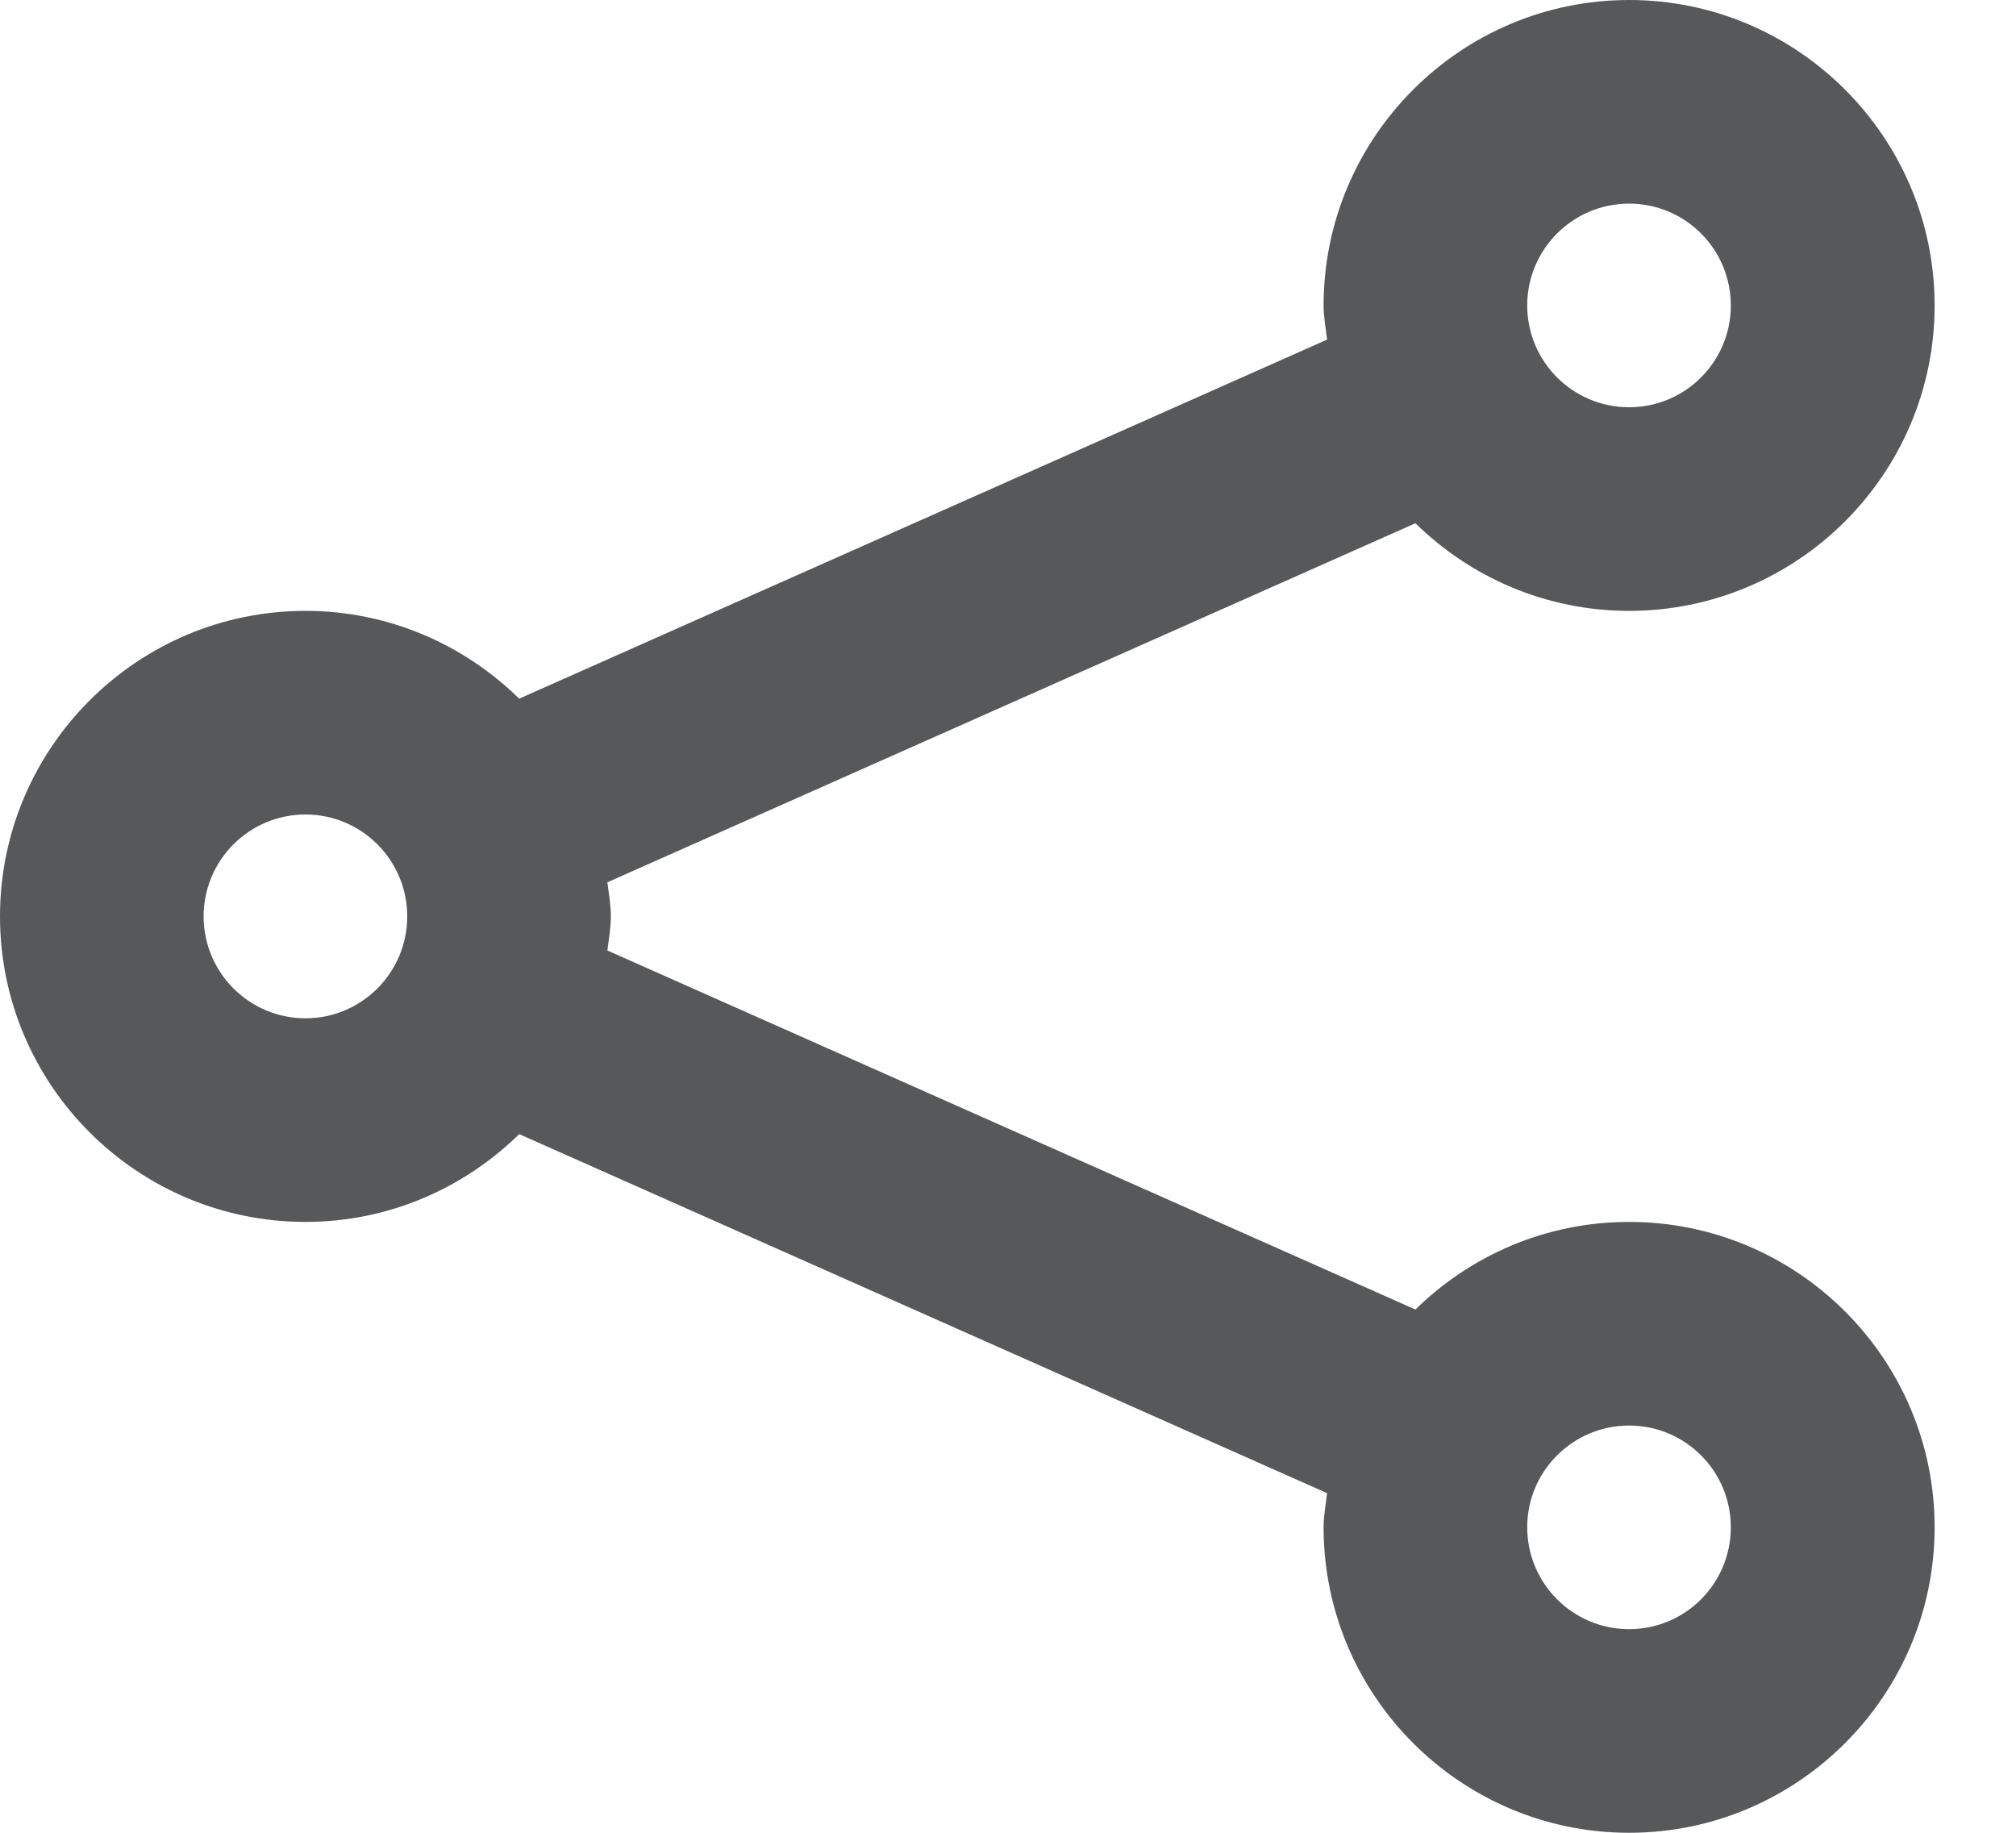 <svg width="11" height="10" viewBox="0 0 11 10" fill="none" xmlns="http://www.w3.org/2000/svg">
<path fill-rule="evenodd" clip-rule="evenodd" d="M8.889 8.889C8.582 8.889 8.333 8.64 8.333 8.333C8.333 8.027 8.582 7.778 8.889 7.778C9.196 7.778 9.444 8.027 9.444 8.333C9.444 8.64 9.196 8.889 8.889 8.889ZM1.667 5.556C1.36 5.556 1.111 5.307 1.111 5C1.111 4.693 1.36 4.444 1.667 4.444C1.973 4.444 2.222 4.693 2.222 5C2.222 5.307 1.973 5.556 1.667 5.556ZM8.889 1.111C9.196 1.111 9.444 1.36 9.444 1.667C9.444 1.973 9.196 2.222 8.889 2.222C8.582 2.222 8.333 1.973 8.333 1.667C8.333 1.36 8.582 1.111 8.889 1.111ZM8.889 6.667C8.435 6.667 8.024 6.85 7.723 7.145L3.314 5.186C3.322 5.124 3.333 5.063 3.333 5C3.333 4.937 3.322 4.876 3.314 4.814L7.723 2.855C8.024 3.15 8.435 3.333 8.889 3.333C9.808 3.333 10.556 2.586 10.556 1.667C10.556 0.748 9.808 0 8.889 0C7.97 0 7.222 0.748 7.222 1.667C7.222 1.73 7.234 1.791 7.241 1.853L2.833 3.812C2.532 3.517 2.121 3.333 1.667 3.333C0.748 3.333 0 4.081 0 5C0 5.919 0.748 6.667 1.667 6.667C2.121 6.667 2.532 6.483 2.833 6.188L7.241 8.147C7.234 8.209 7.222 8.27 7.222 8.333C7.222 9.252 7.97 10 8.889 10C9.808 10 10.556 9.252 10.556 8.333C10.556 7.414 9.808 6.667 8.889 6.667Z" fill="#57585A"/>
</svg>
